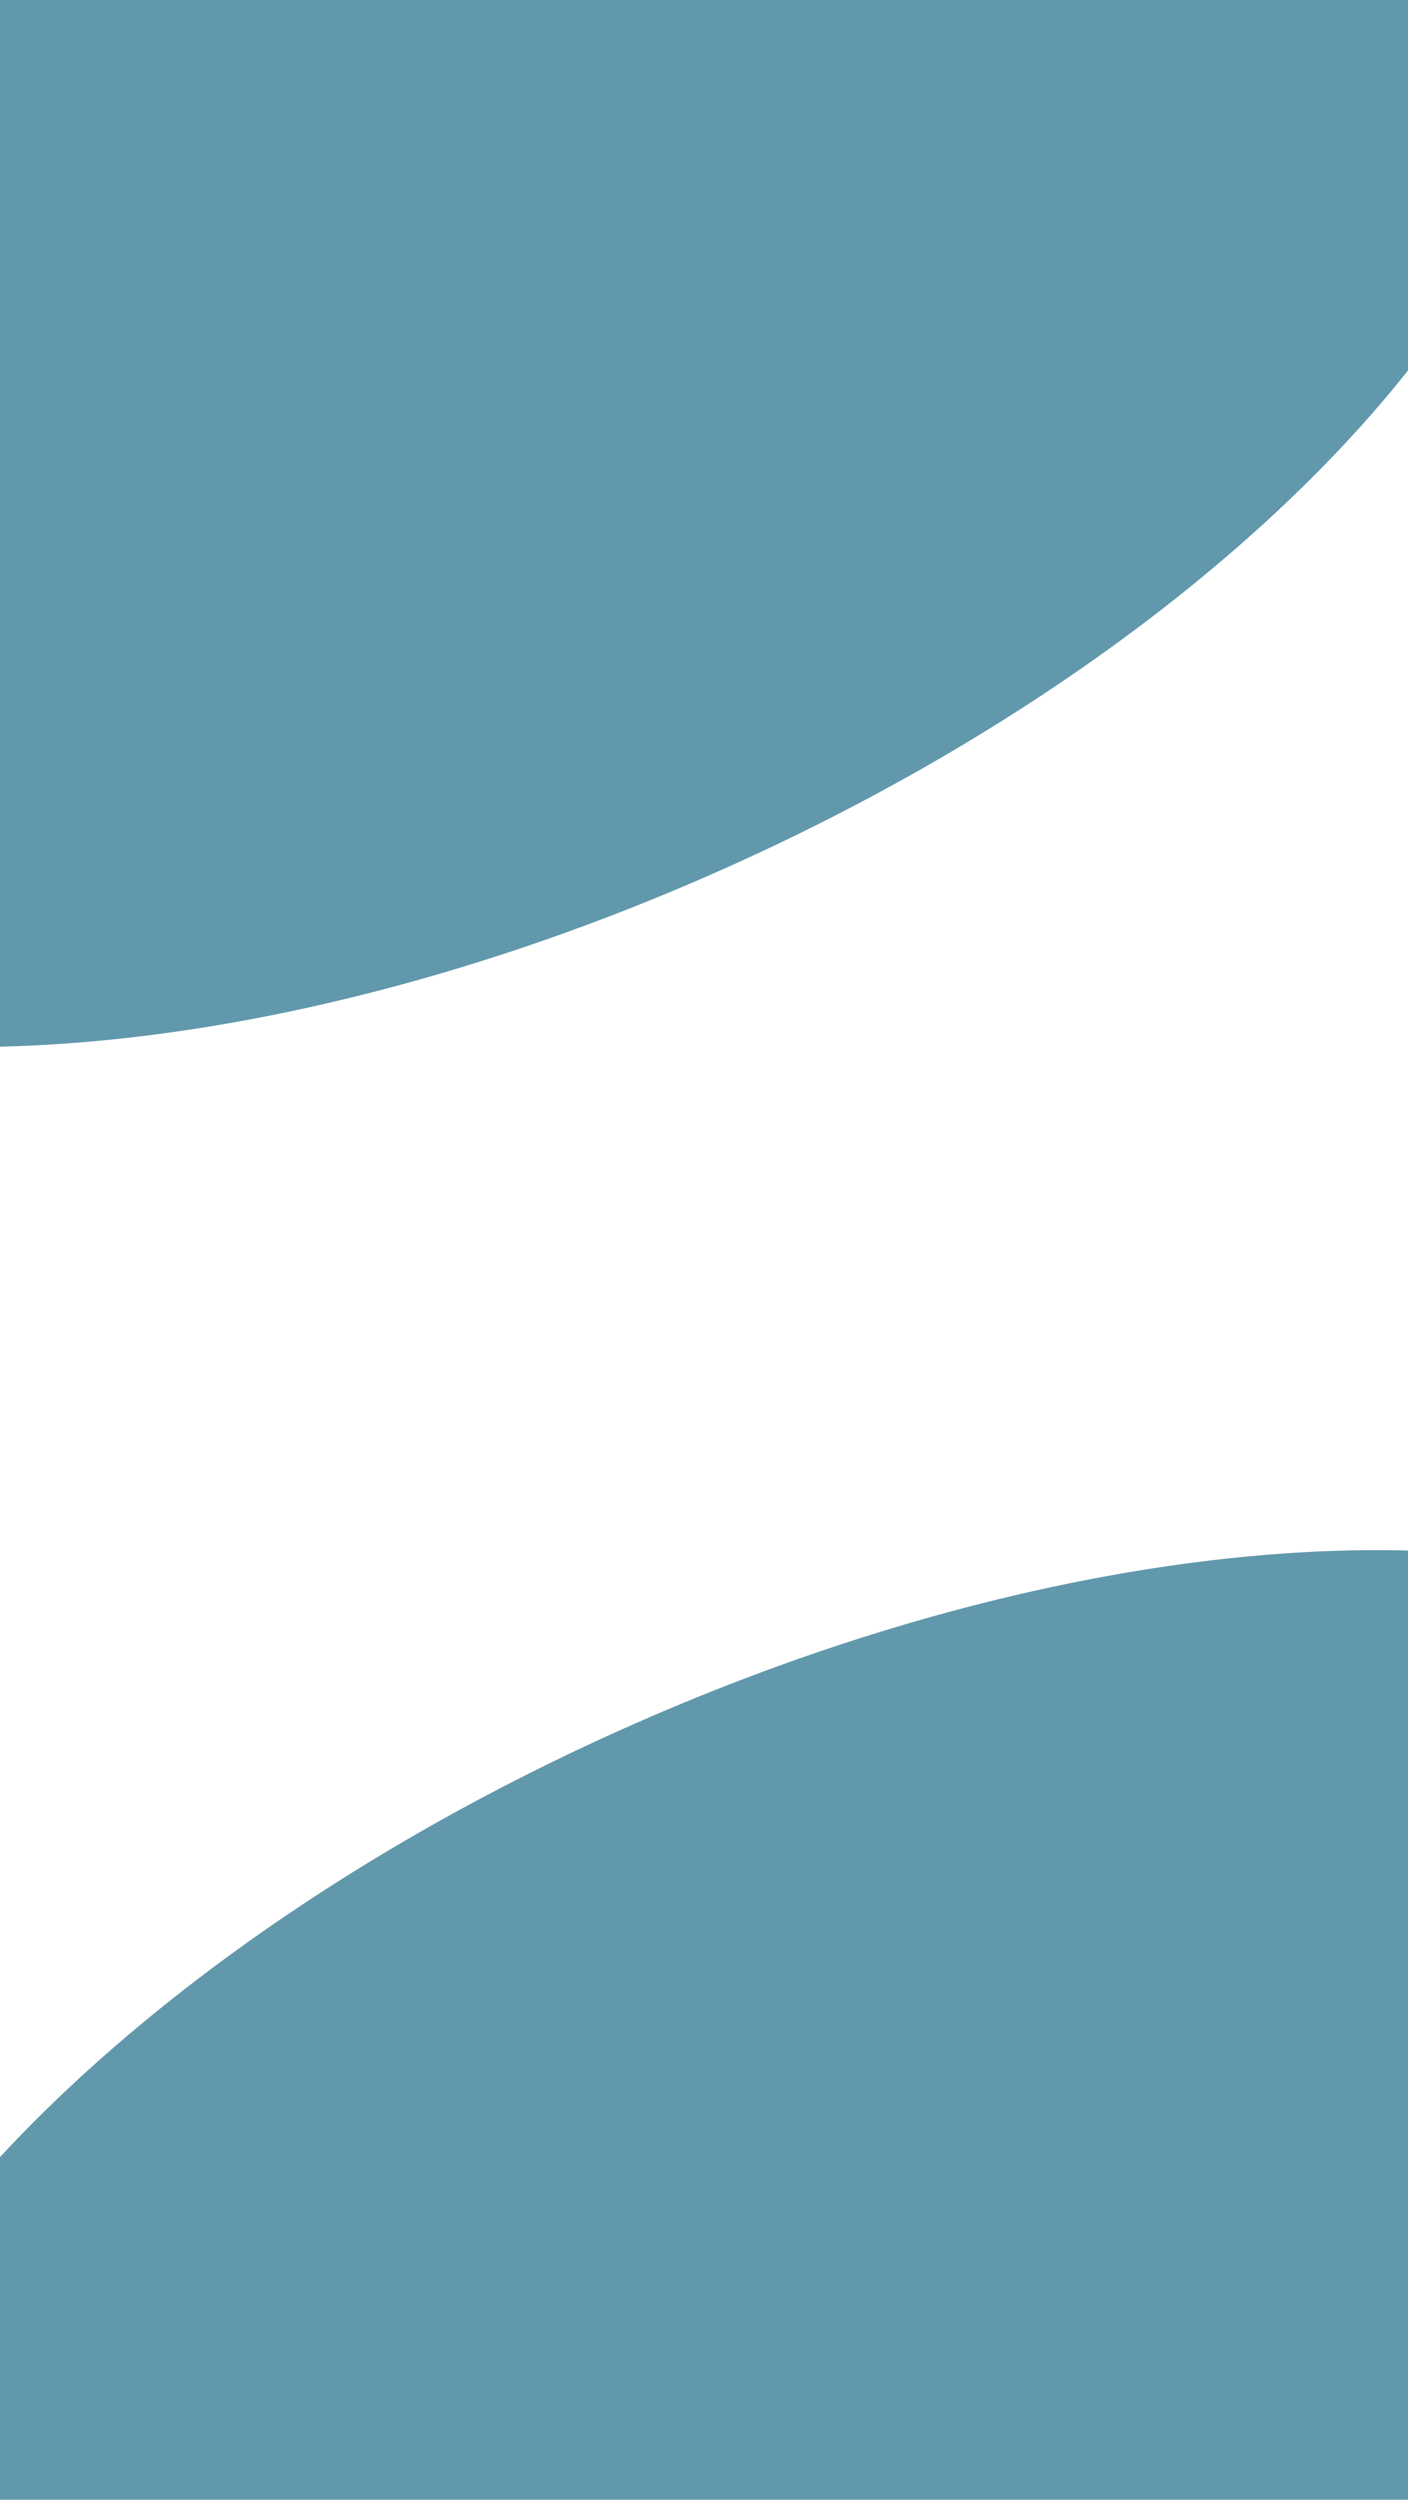 <?xml version="1.0" encoding="UTF-8" standalone="no"?><!DOCTYPE svg PUBLIC "-//W3C//DTD SVG 1.1//EN" "http://www.w3.org/Graphics/SVG/1.1/DTD/svg11.dtd"><svg width="100%" height="100%" viewBox="0 0 320 568" version="1.1" xmlns="http://www.w3.org/2000/svg" xmlns:xlink="http://www.w3.org/1999/xlink" xml:space="preserve" xmlns:serif="http://www.serif.com/" style="fill-rule:evenodd;clip-rule:evenodd;stroke-linejoin:round;stroke-miterlimit:2;"><path d="M61.7,-34.191c129.768,-58.255 258.375,-53.756 287.014,10.04c28.639,63.797 -53.465,162.887 -183.233,221.142c-129.769,58.255 -258.376,53.756 -287.015,-10.041c-28.639,-63.796 53.465,-162.886 183.234,-221.141Z" style="fill:#6198ac;"/><path d="M140.935,393.144c129.768,-58.255 258.375,-53.756 287.014,10.041c28.639,63.796 -53.465,162.886 -183.233,221.141c-129.769,58.255 -258.376,53.756 -287.015,-10.04c-28.639,-63.797 53.465,-162.887 183.234,-221.142Z" style="fill:#6198ac;"/></svg>